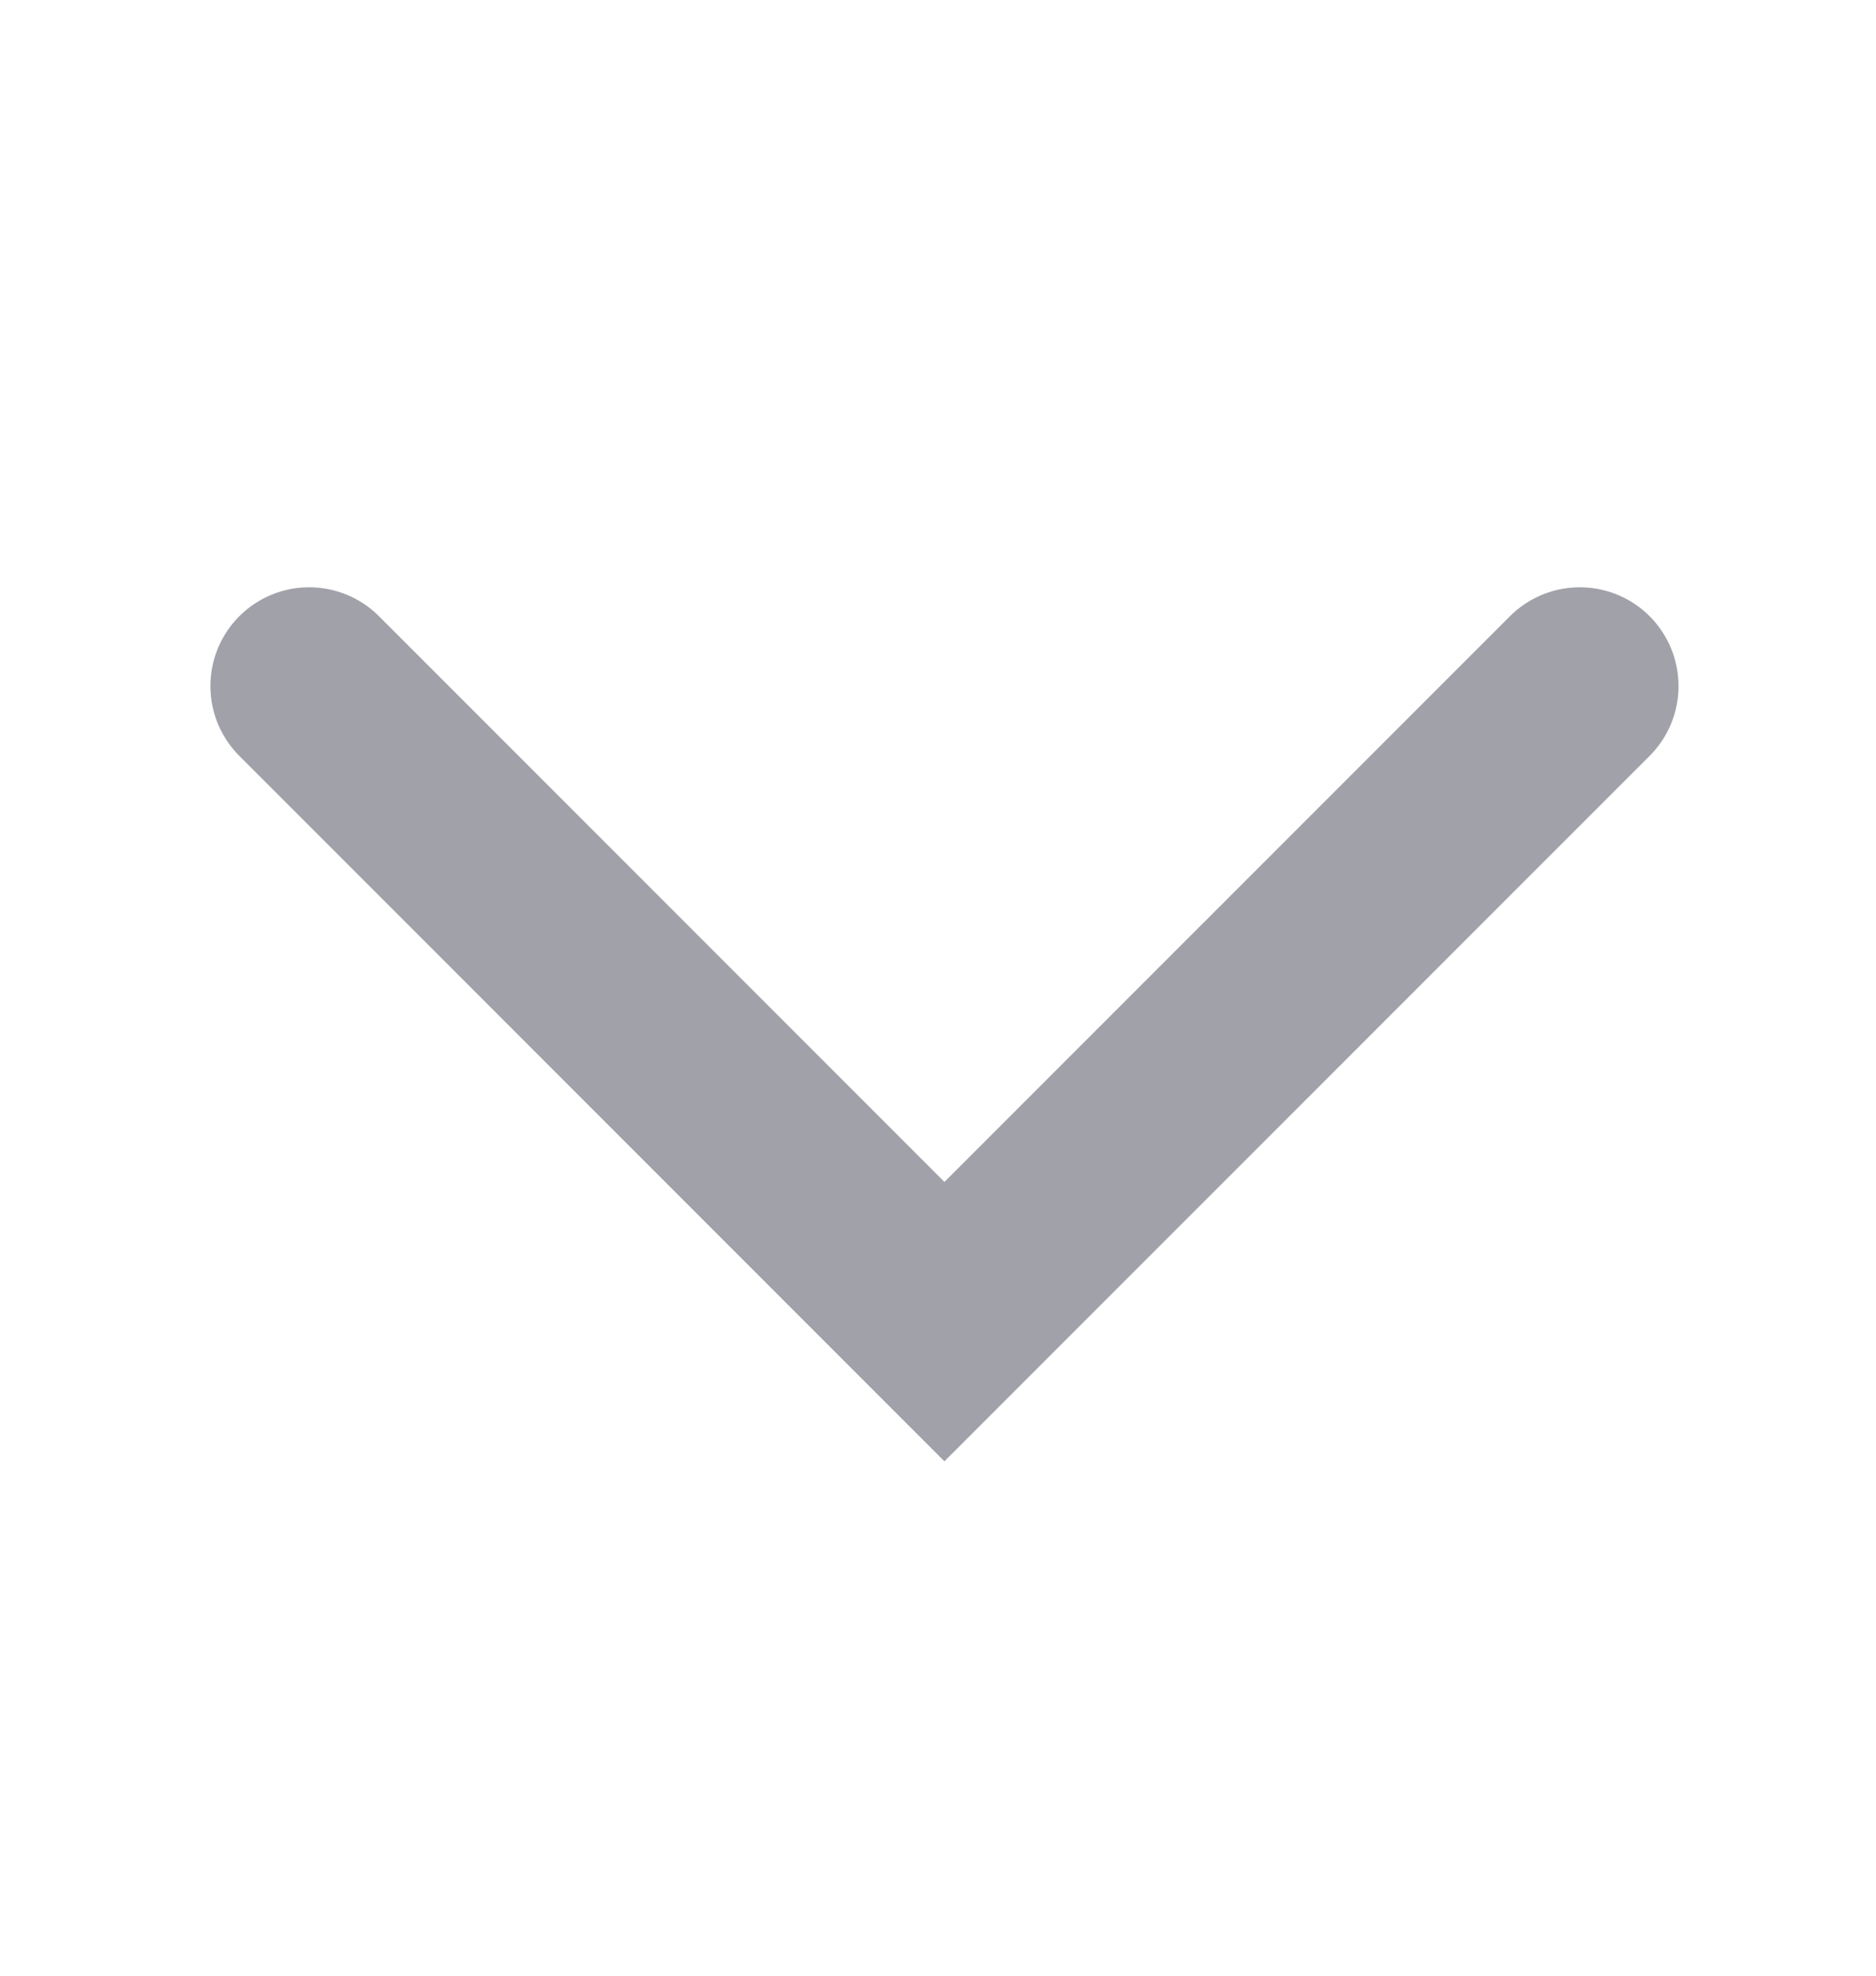 <svg width="19" height="20" viewBox="0 0 19 20" fill="none" xmlns="http://www.w3.org/2000/svg">
<path d="M3.131 6.945L9.565 13.379L16 6.945" stroke="#A1A1AA" stroke-width="2" stroke-linecap="round"/>
</svg>
